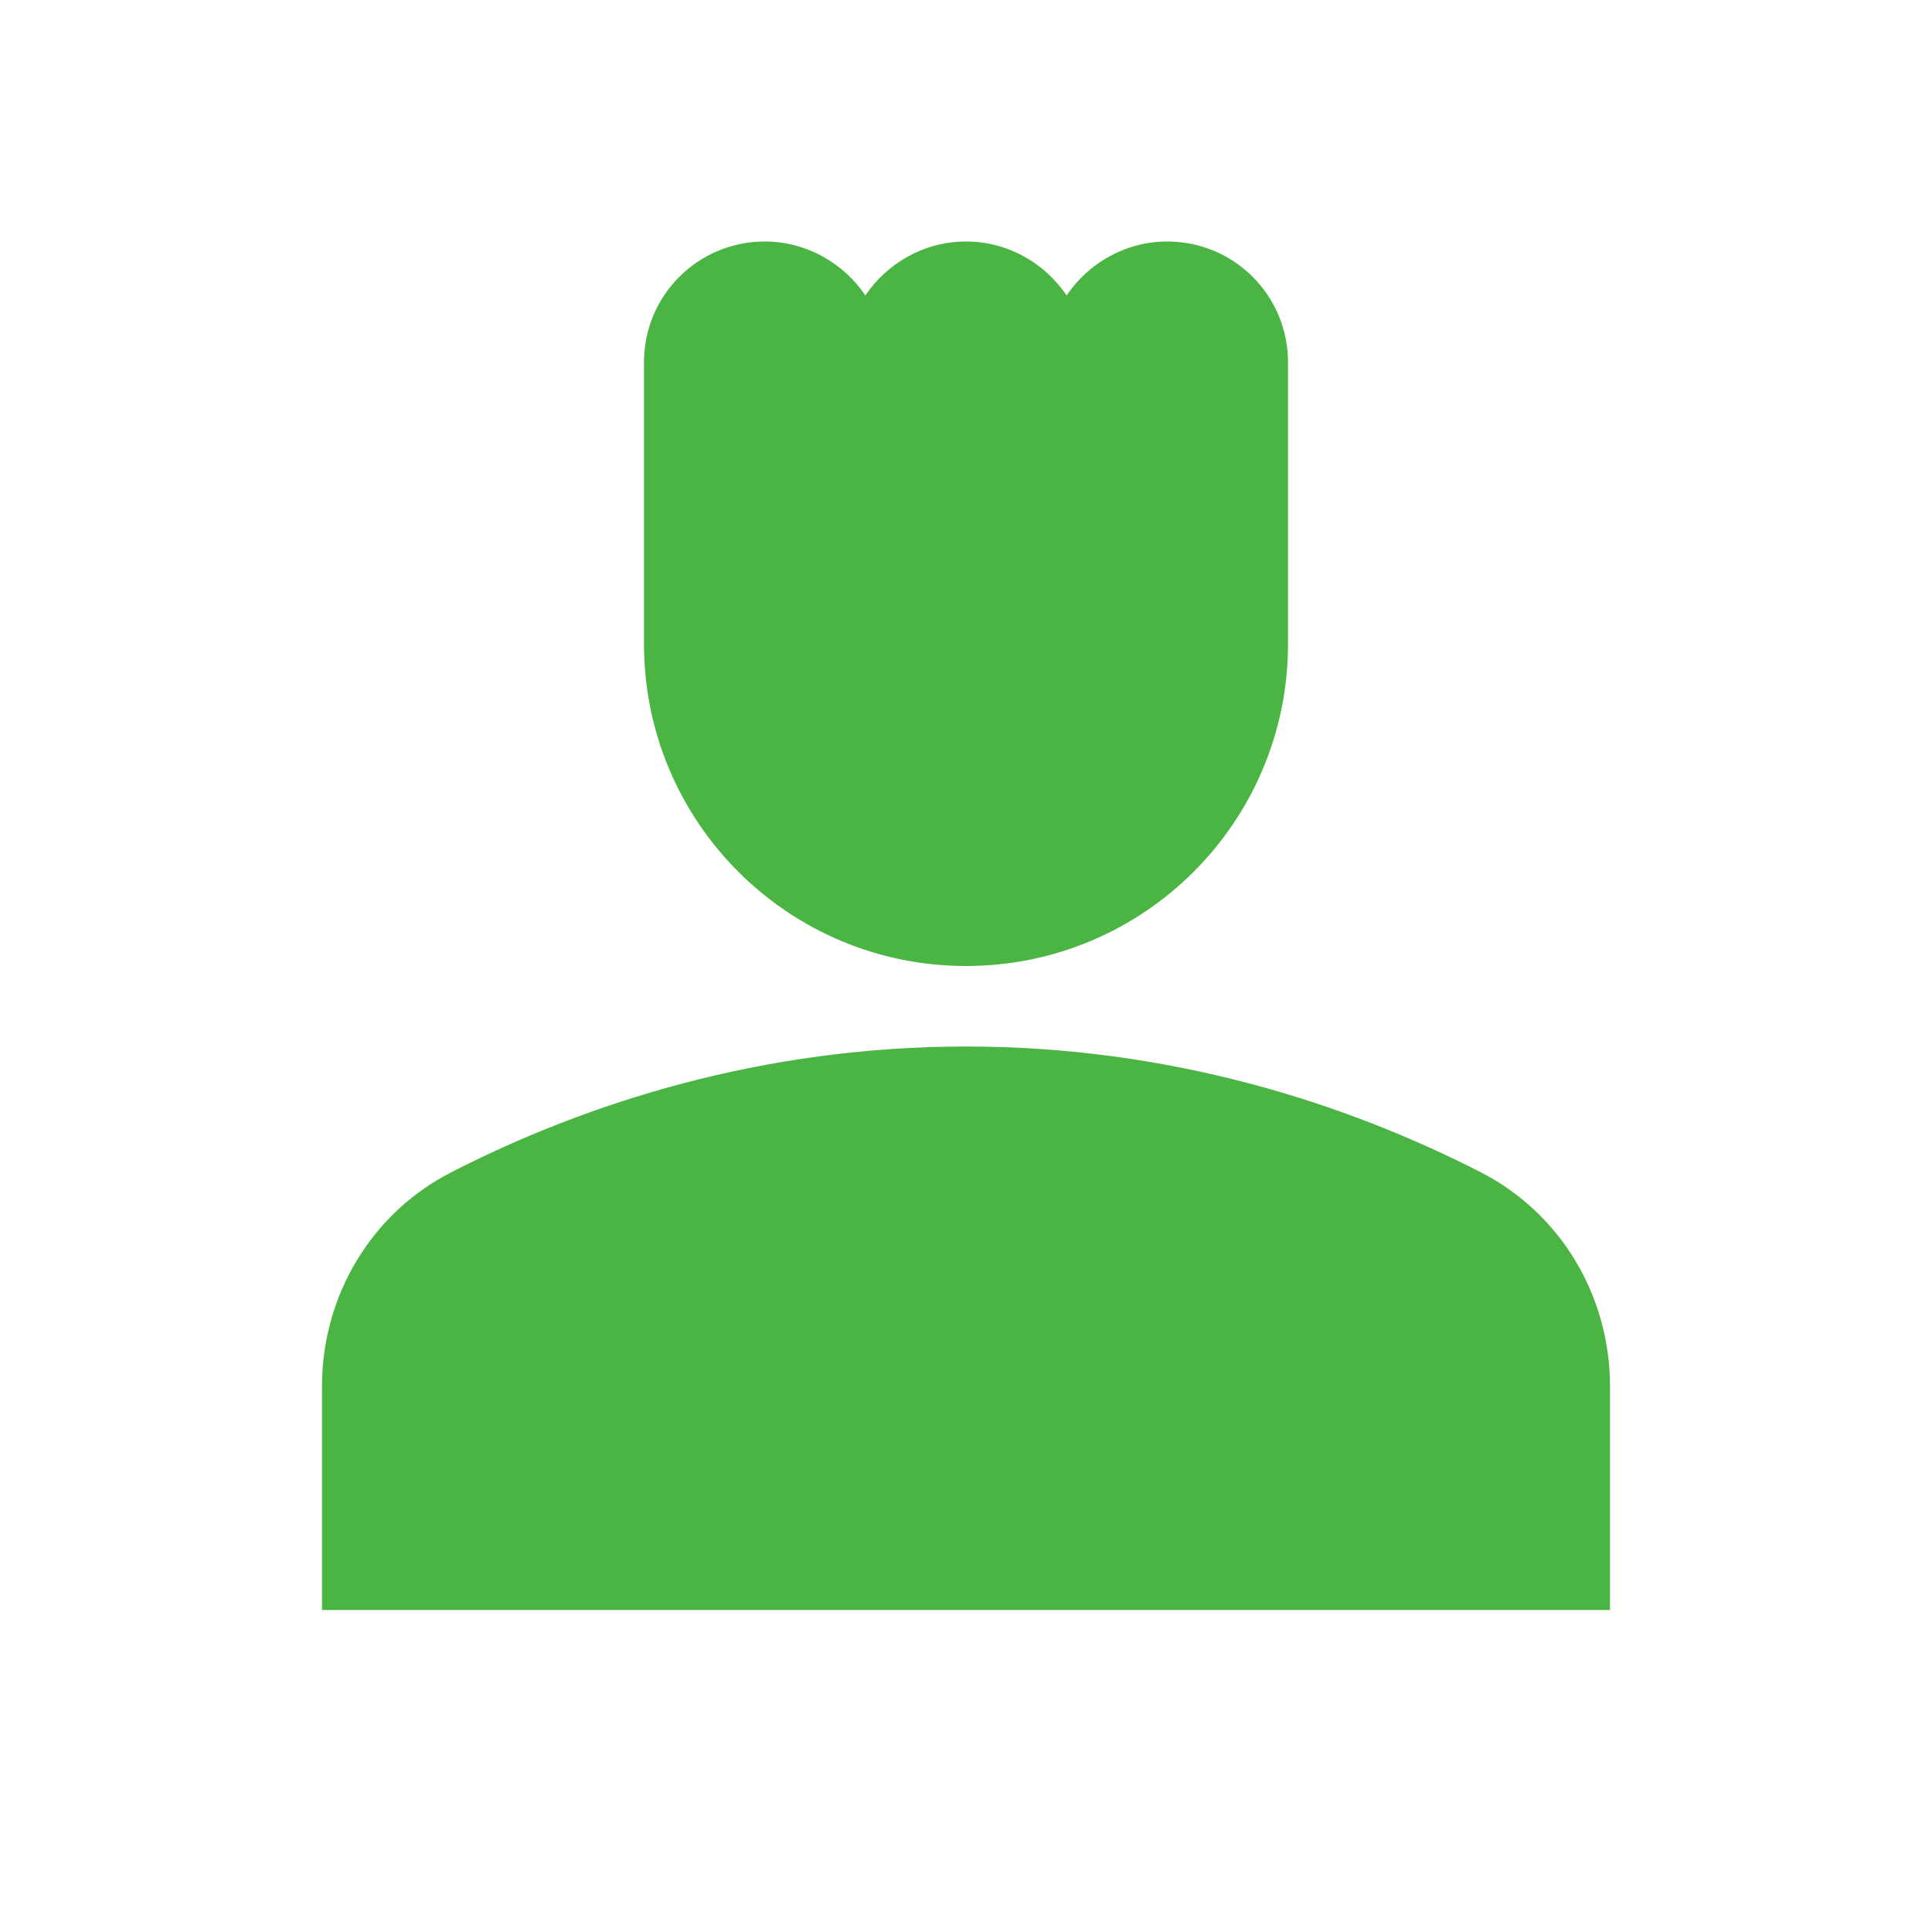 <svg width="24" height="24" viewBox="0 0 24 24" fill="none" xmlns="http://www.w3.org/2000/svg">
<g clip-path="url(#clip0_2225_2030)">
<path d="M18.39 14.56C16.71 13.7 14.53 13 12 13C9.47 13 7.29 13.7 5.61 14.56C4.61 15.07 4 16.1 4 17.22V20H20V17.22C20 16.1 19.39 15.07 18.39 14.56Z" fill="#4BB543"/>
<path d="M12 12C14.21 12 16 10.21 16 8C16 6.63 16 4.5 16 4.5C16 3.67 15.33 3 14.5 3C13.98 3 13.52 3.27 13.25 3.67C12.98 3.27 12.52 3 12 3C11.48 3 11.02 3.27 10.75 3.67C10.48 3.27 10.02 3 9.5 3C8.67 3 8 3.67 8 4.5C8 4.5 8 6.62 8 8C8 10.21 9.79 12 12 12Z" fill="#4BB543"/>
</g>
<defs>
<clipPath id="clip0_2225_2030">
<rect width="24" height="24" fill="white"/>
</clipPath>
</defs>
</svg>
